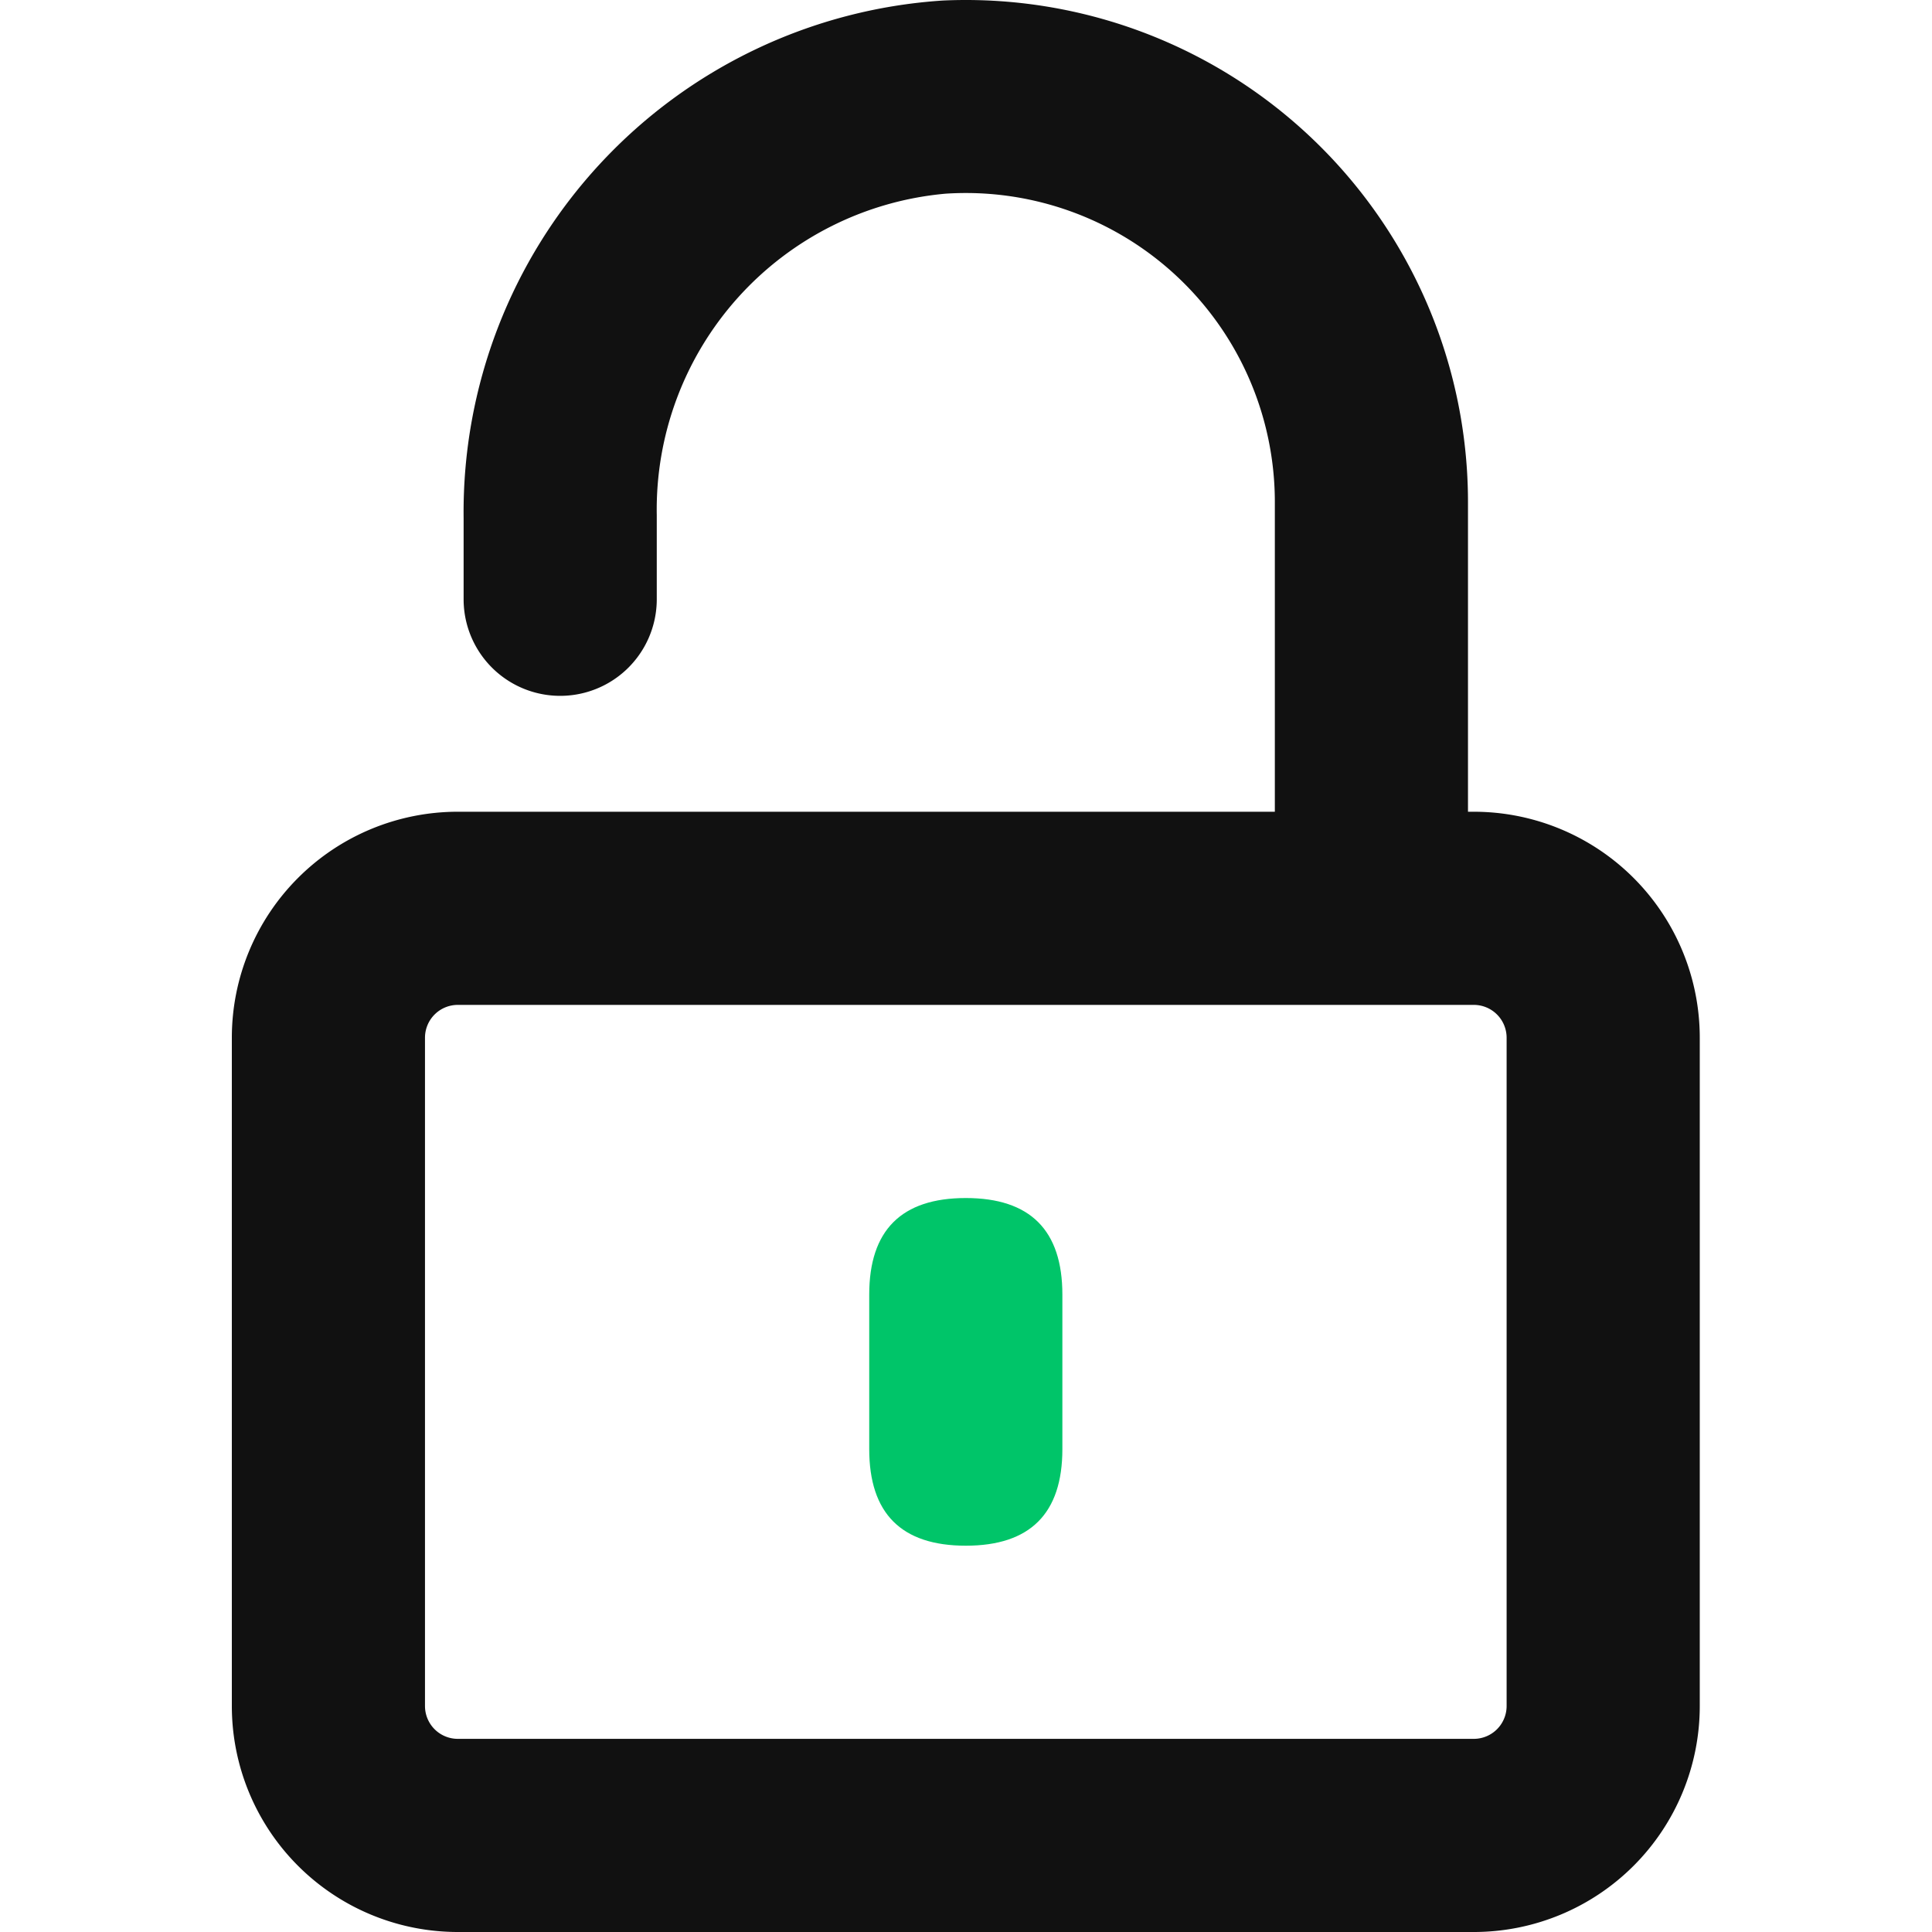 <?xml version="1.0" standalone="no"?><!DOCTYPE svg PUBLIC "-//W3C//DTD SVG 1.1//EN" "http://www.w3.org/Graphics/SVG/1.1/DTD/svg11.dtd"><svg t="1569483819761" class="icon" viewBox="0 0 1024 1024" version="1.1" xmlns="http://www.w3.org/2000/svg" p-id="4154" xmlns:xlink="http://www.w3.org/1999/xlink" width="200" height="200"><defs><style type="text/css"></style></defs><path d="M781.135 430.239H778.064v-163.796A266.169 266.169 0 0 0 499.816 0.275 271.697 271.697 0 0 0 245.727 274.633v42.996a51.186 51.186 0 0 0 102.373 0v-44.634A168.096 168.096 0 0 1 501.249 102.647 163.796 163.796 0 0 1 675.692 266.443v163.796H242.656A119.776 119.776 0 0 0 122.88 550.015v354.209A119.776 119.776 0 0 0 242.656 1024h538.48A119.776 119.776 0 0 0 900.911 904.224v-354.209A119.776 119.776 0 0 0 781.135 430.239zM798.539 904.224a17.403 17.403 0 0 1-17.403 17.403H242.656a17.403 17.403 0 0 1-17.403-17.403v-354.209a17.403 17.403 0 0 1 17.403-17.403h538.48a17.403 17.403 0 0 1 17.403 17.403z" fill="#111111" p-id="4155"></path><path d="M460.709 634.984m51.186 0l0 0q51.186 0 51.186 51.186l0 81.898q0 51.186-51.186 51.186l0 0q-51.186 0-51.186-51.186l0-81.898q0-51.186 51.186-51.186Z" fill="#00C569" p-id="4156"></path></svg>